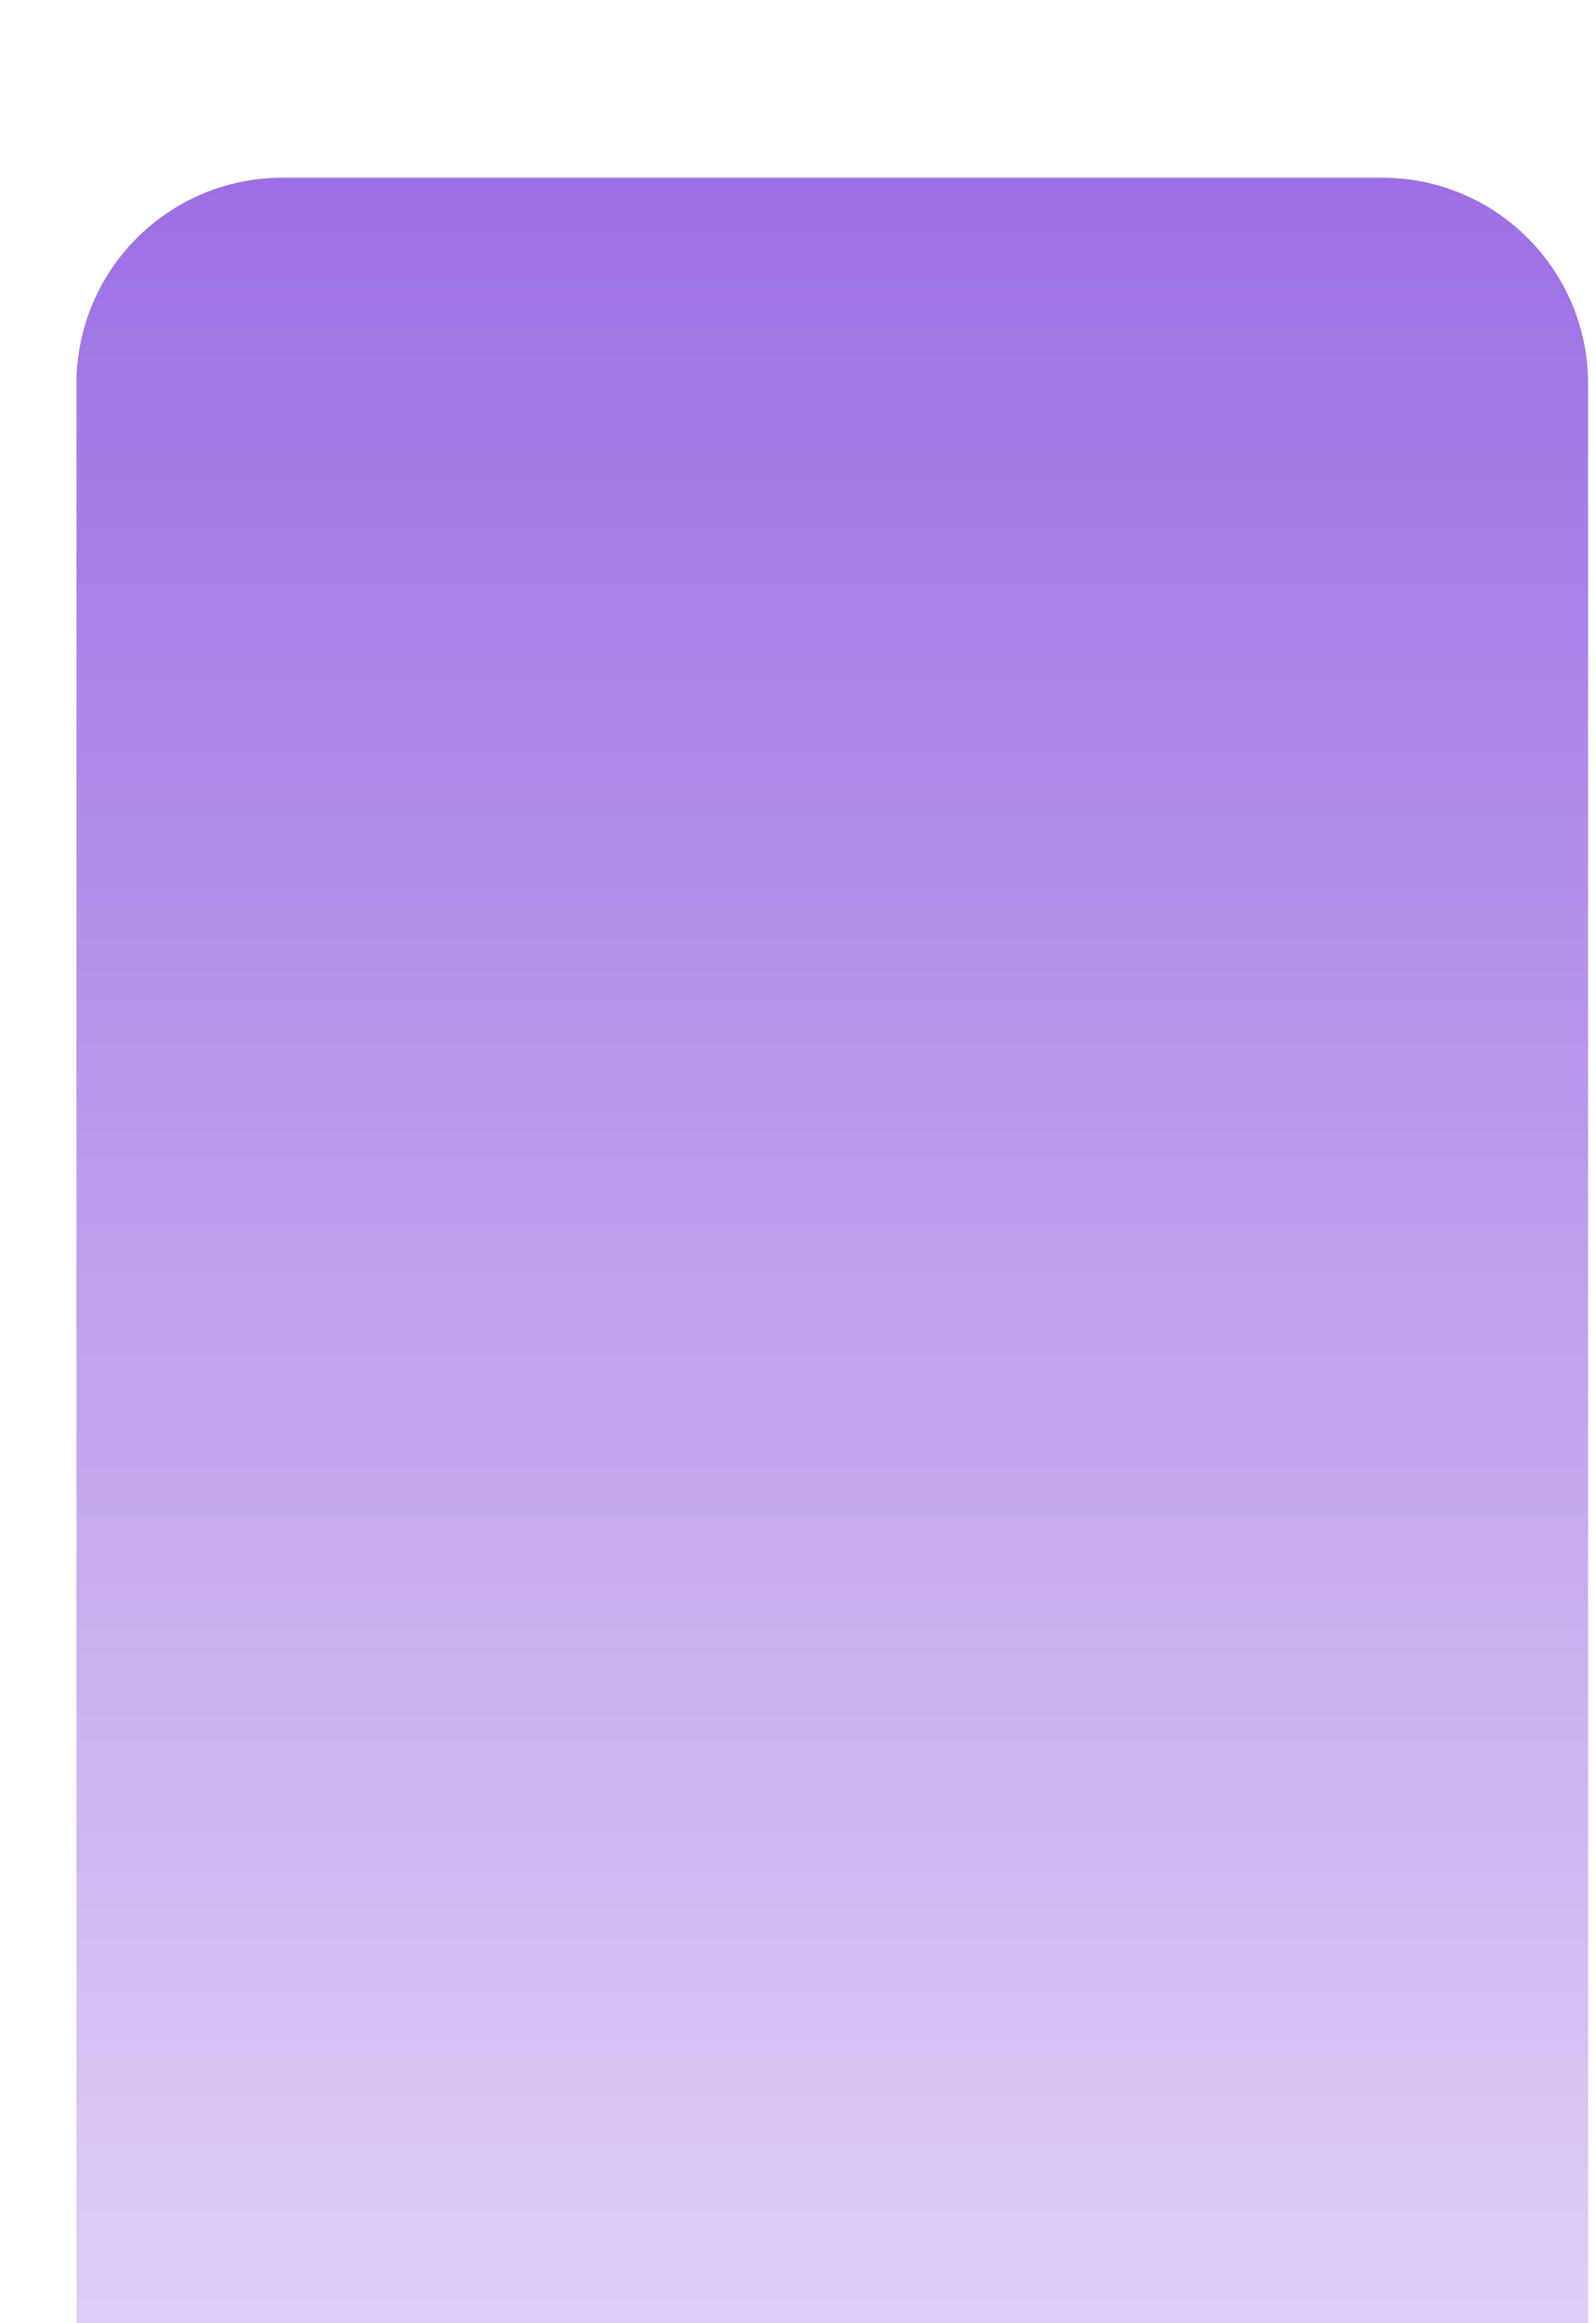 <svg width="22" height="32" viewBox="0 0 22 32" fill="none" xmlns="http://www.w3.org/2000/svg" xmlns:xlink="http://www.w3.org/1999/xlink">
<g filter="url(#filter32_822)">
<path d="M0.202,3.584C0.202,2.015 1.473,0.744 3.041,0.744L18.199,0.744C19.768,0.744 21.039,2.015 21.039,3.584L21.039,31.432C21.039,31.746 20.785,32 20.471,32L0.77,32C0.456,32 0.202,31.746 0.202,31.432L0.202,3.584Z" fill="url(#pf_0_32_822)"/>
</g>
<defs>
<filter id="filter32_822" x="-4.058" y="-3.515" width="18.938" height="24.147" filterUnits="userSpaceOnUse" color-interpolation-filters="sRGB">
<feFlood flood-opacity="0" result="BackgroundImageFix"/>
<feColorMatrix in="SourceAlpha" type="matrix" values="0 0 0 0 0 0 0 0 0 0 0 0 0 0 0 0 0 0 127 0" result="hardAlpha"/>
<feMorphology radius="0" operator="dilate" in="SourceAlpha" result="0dropshadow"/>
<feOffset dx="0.852" dy="1.704"/>
<feGaussianBlur stdDeviation="2.13"/>
<feComposite in2="hardAlpha" operator="out"/>
<feColorMatrix type="matrix" values="0 0 0 0 0.463 0 0 0 0 0.557 0 0 0 0 0.69 0 0 0 0.25 0"/>
<feBlend mode="normal" in2="BackgroundImageFix" result="0dropshadow"/>
<feBlend mode="normal" in="SourceGraphic" in2="0dropshadow" result="shape"/>
</filter>
<linearGradient id="pf_0_32_822" x1="10.62" y1="0.744" x2="10.62" y2="32" gradientUnits="userSpaceOnUse">
<stop stop-color="#9C6FE4"/>
<stop offset="1" stop-color="#E2D4F7"/>
</linearGradient>
</defs>
</svg>
